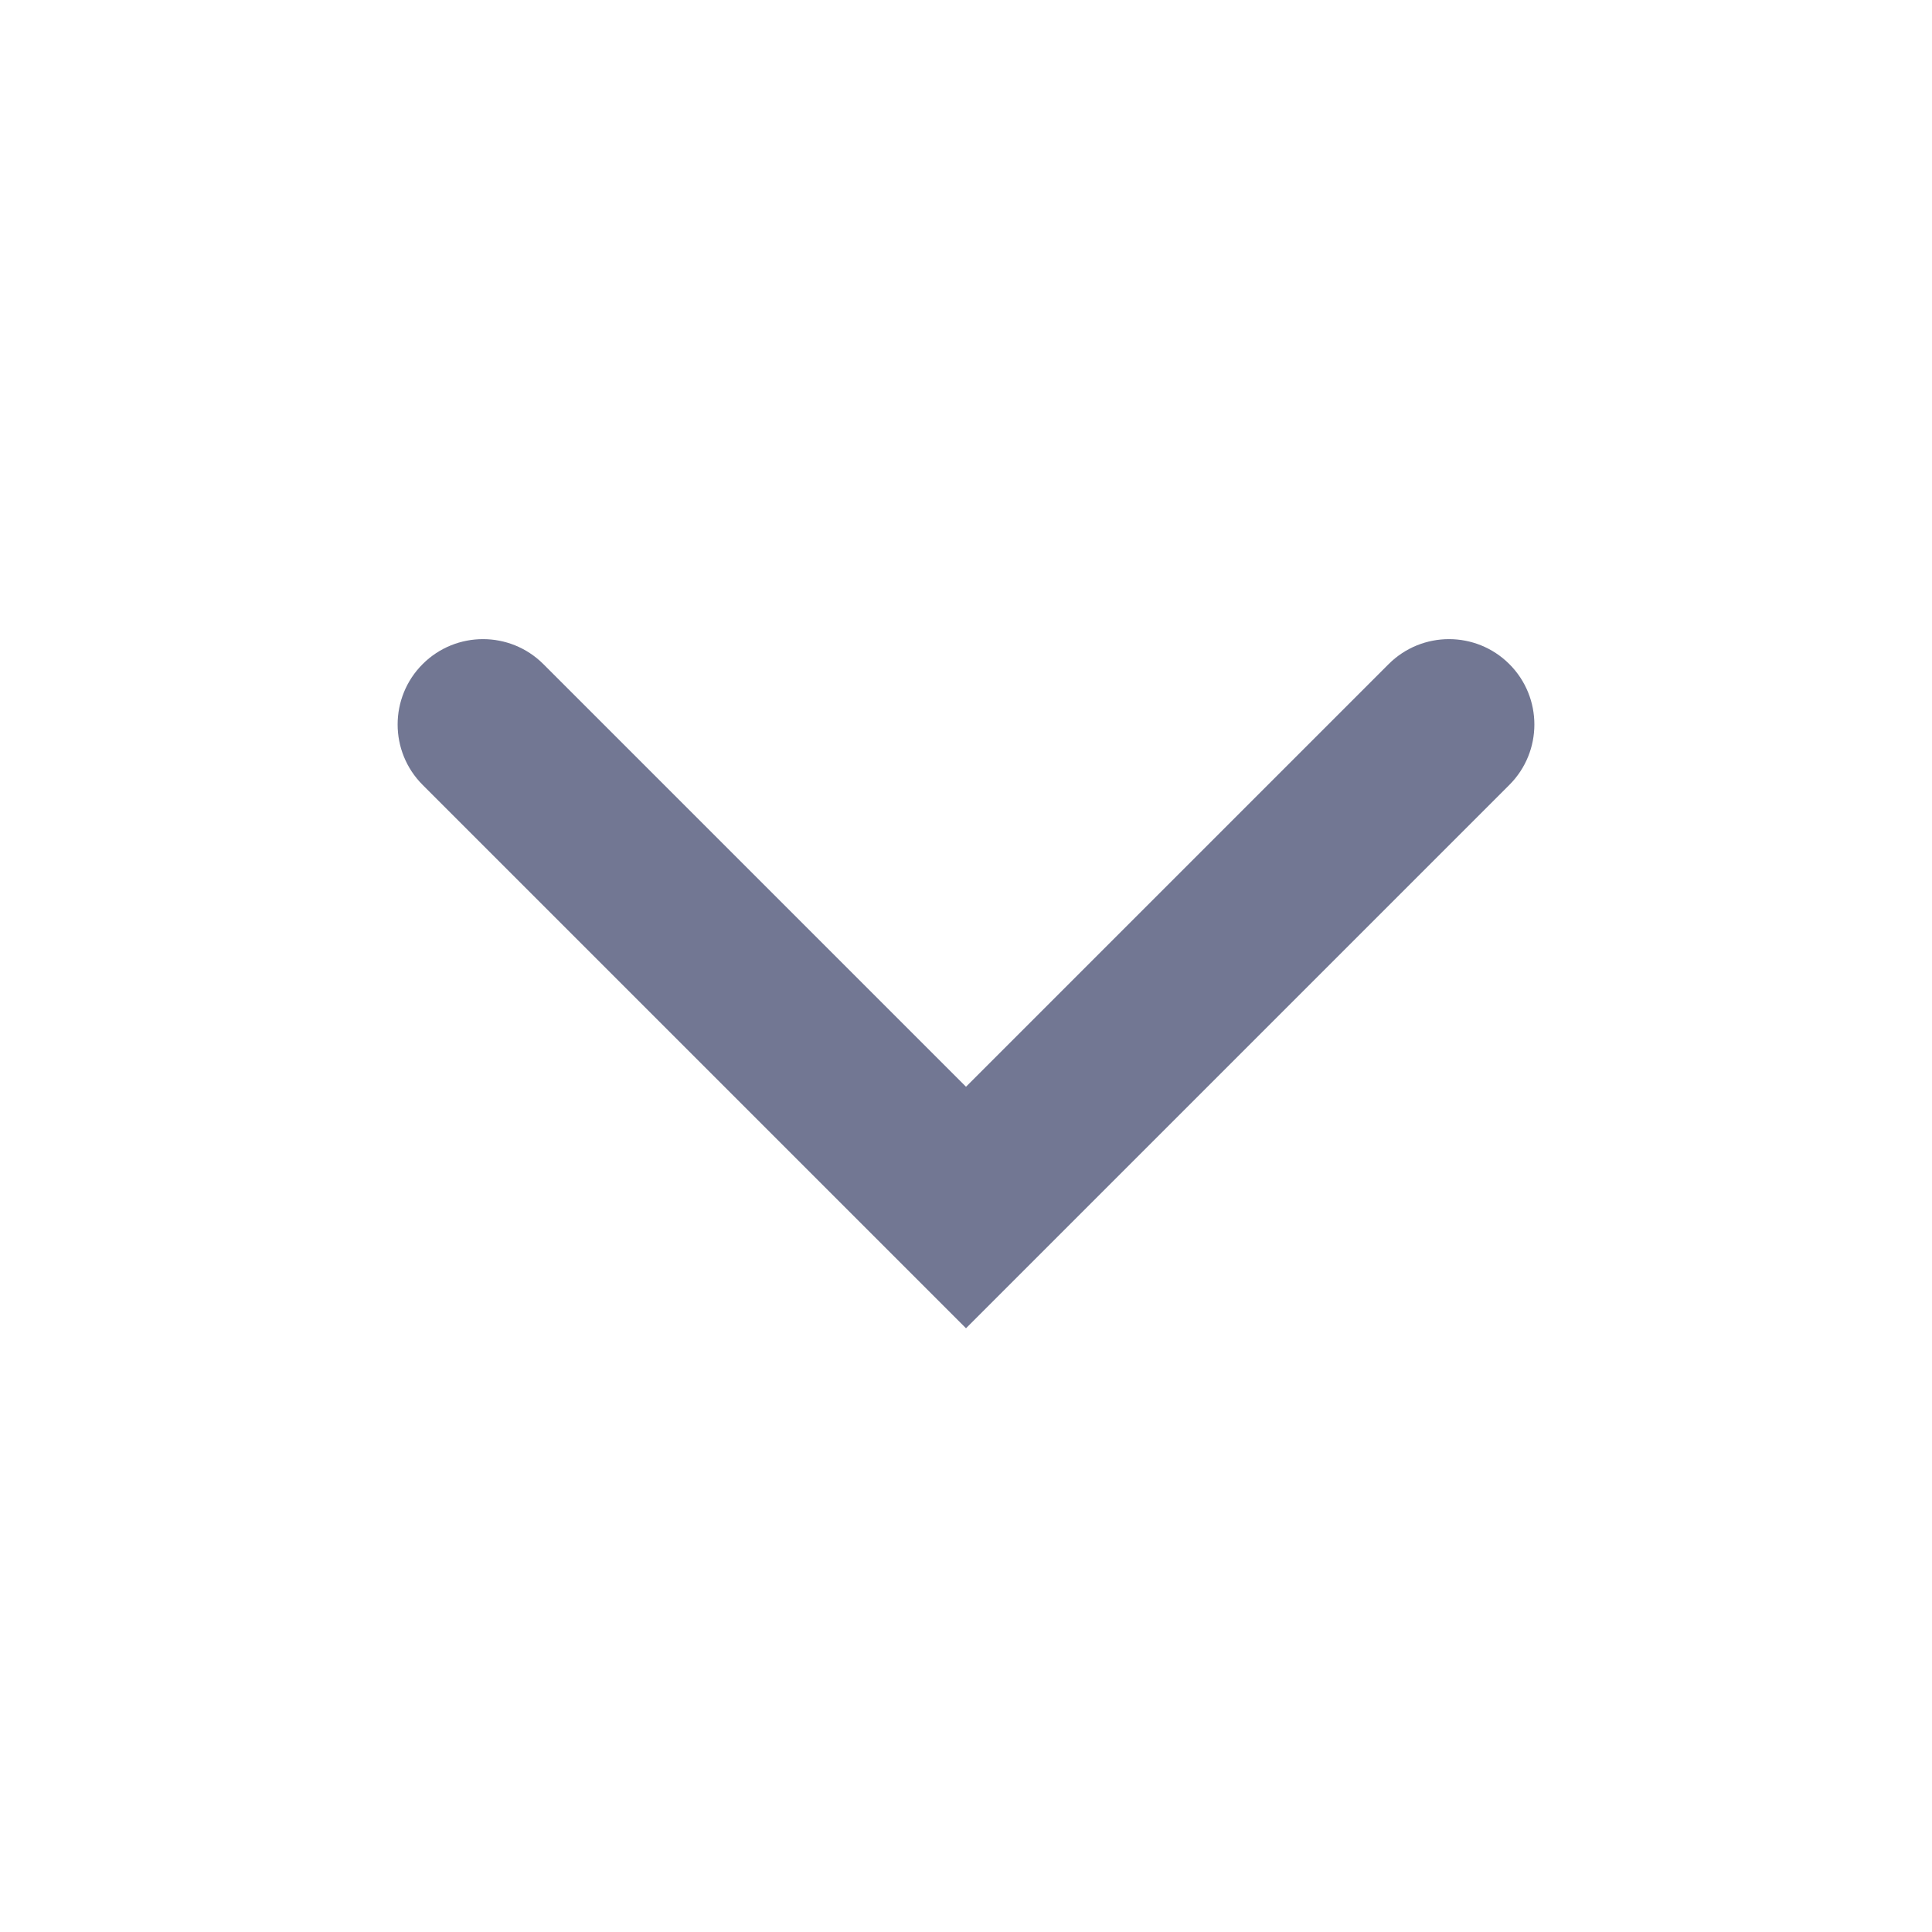 <svg width="16" height="16" viewBox="0 0 16 16" fill="none" xmlns="http://www.w3.org/2000/svg">
<path fill-rule="evenodd" clip-rule="evenodd" d="M3.5 6.5C3.224 6.224 3.224 5.776 3.5 5.5C3.776 5.224 4.224 5.224 4.5 5.5L8 9L11.5 5.5C11.776 5.224 12.224 5.224 12.5 5.5C12.776 5.776 12.776 6.224 12.5 6.5L8 11L3.5 6.5Z" fill="#272F5A" fill-opacity="0.65"/>
</svg>
